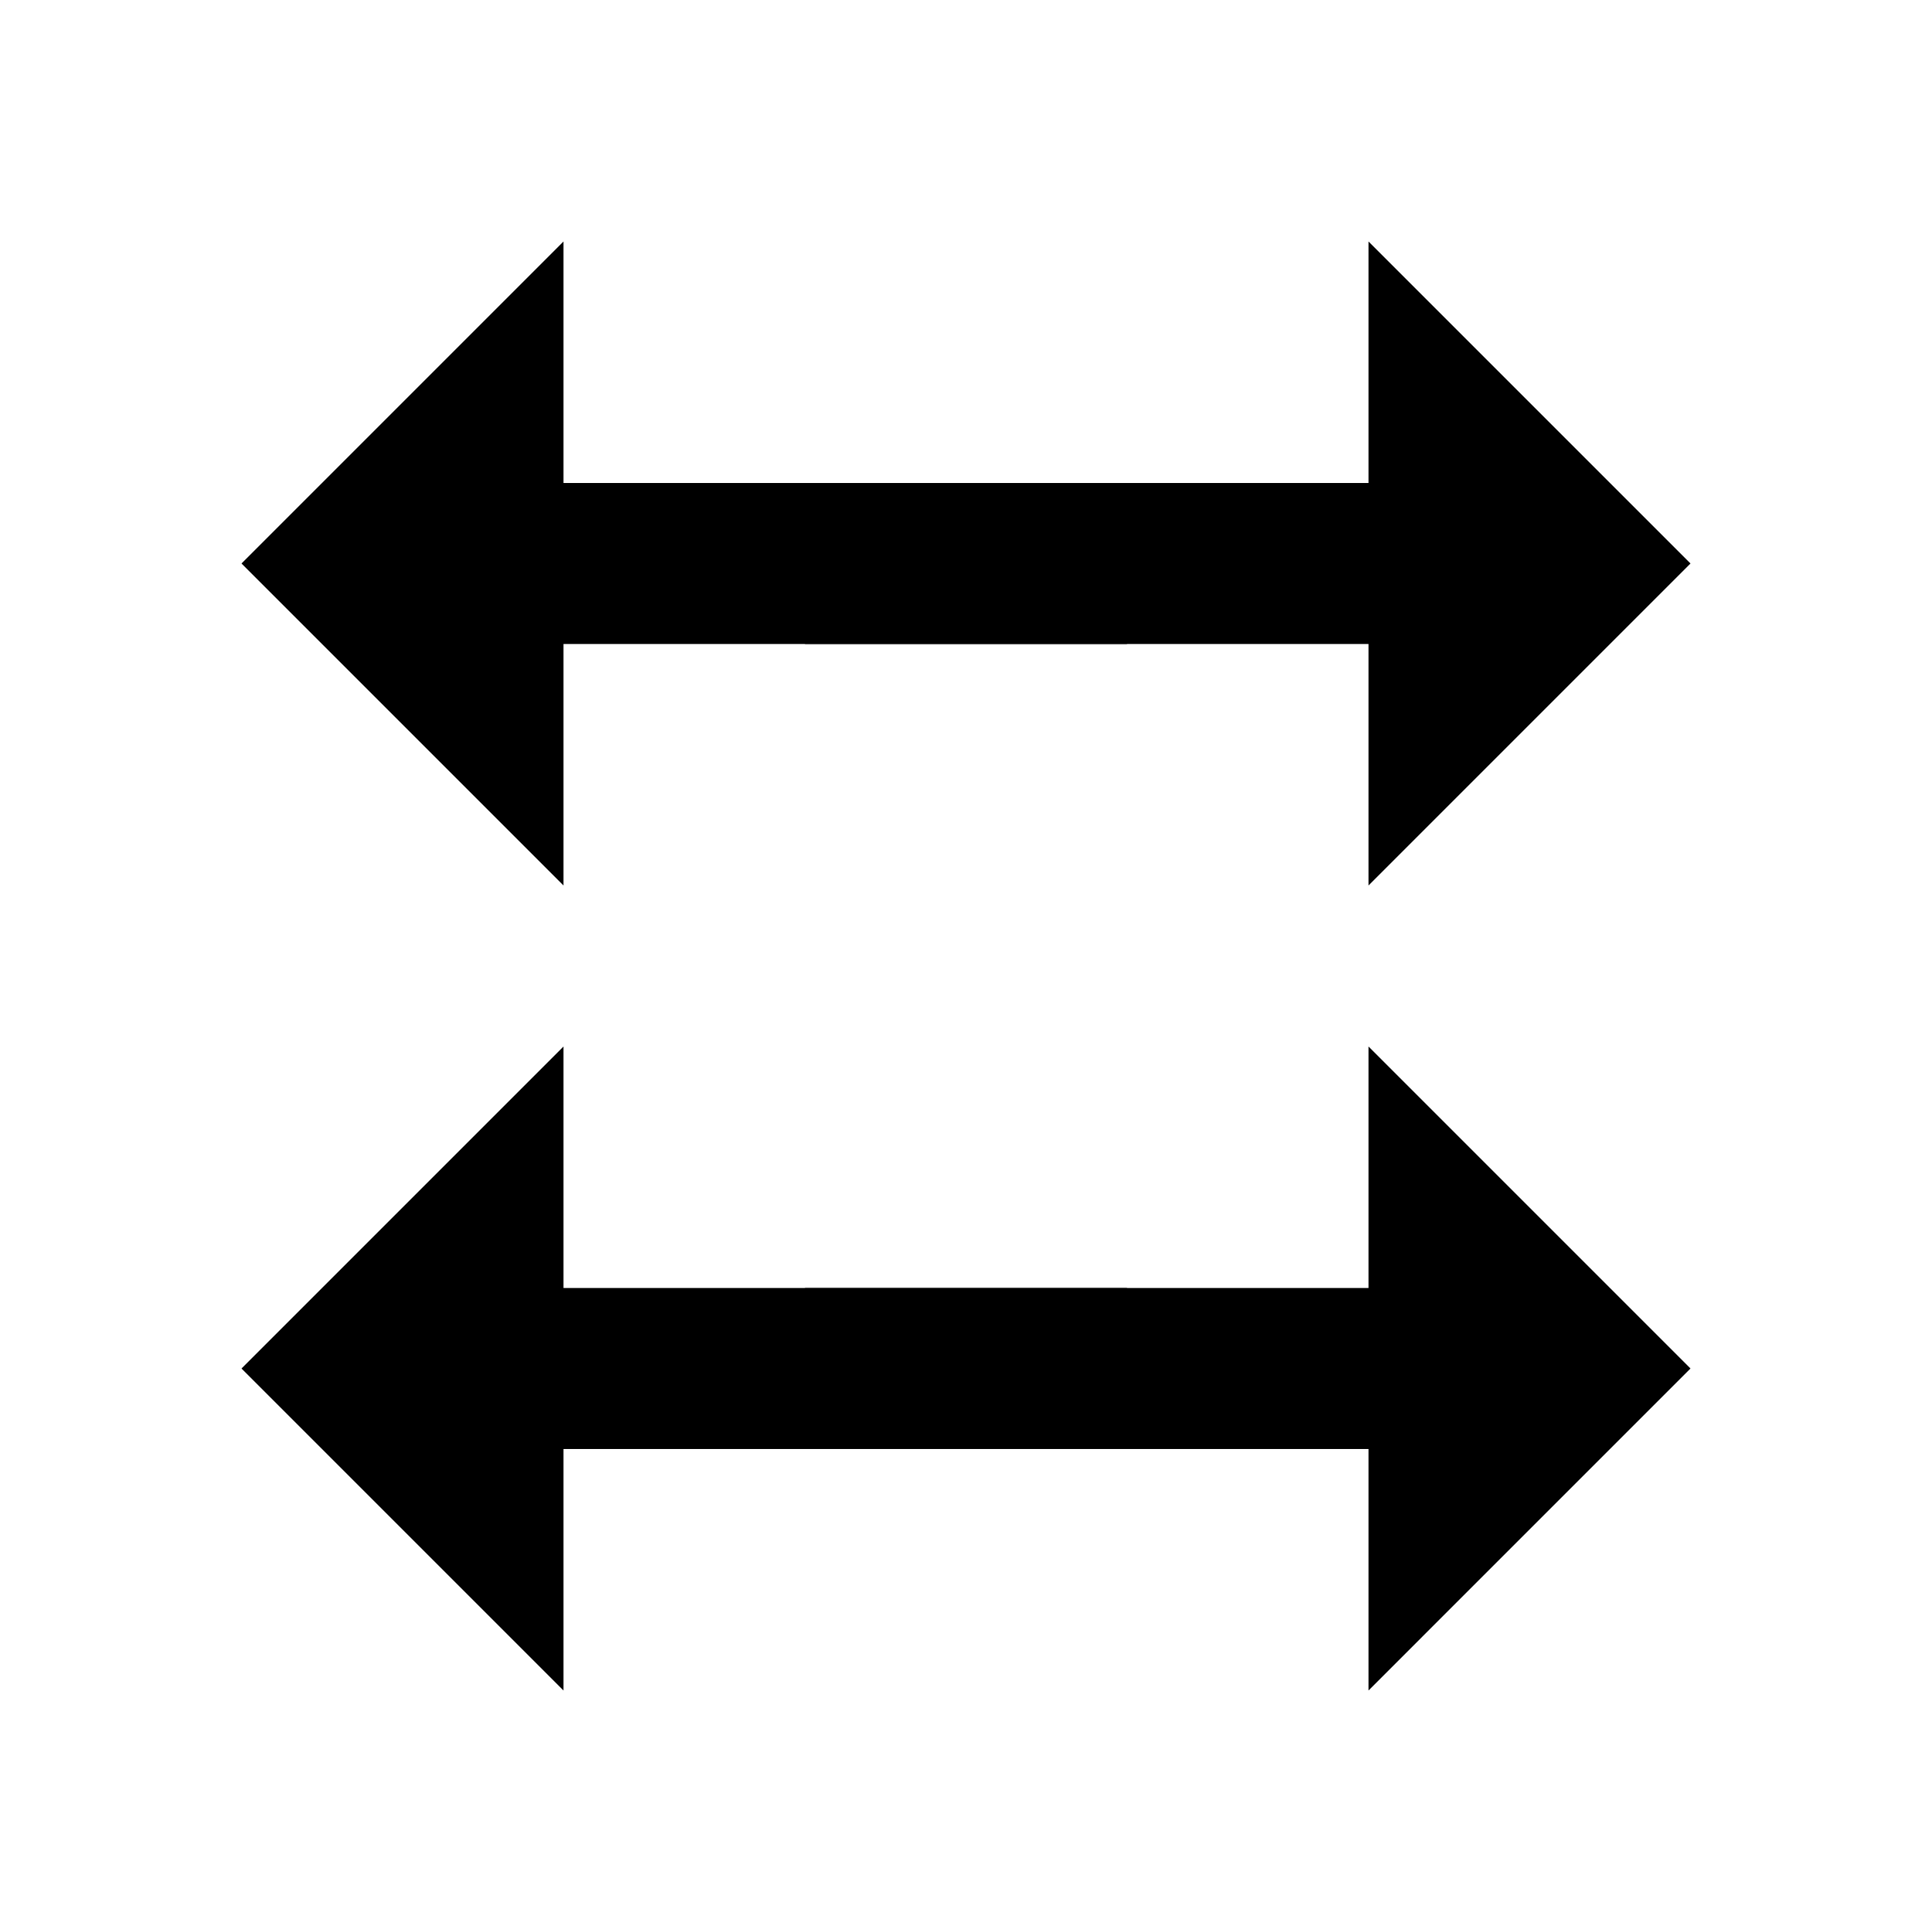 <svg xmlns="http://www.w3.org/2000/svg" width="48" height="48" version="1"><path d="M14 26l-8 8 8 8v-6h14v-4H14z"/><path d="M42 34l-8-8v6H20v4h14v6z"/><g><path d="M14 6l-8 8 8 8v-6h14v-4H14z"/><path d="M42 14l-8-8v6H20v4h14v6z"/></g></svg>